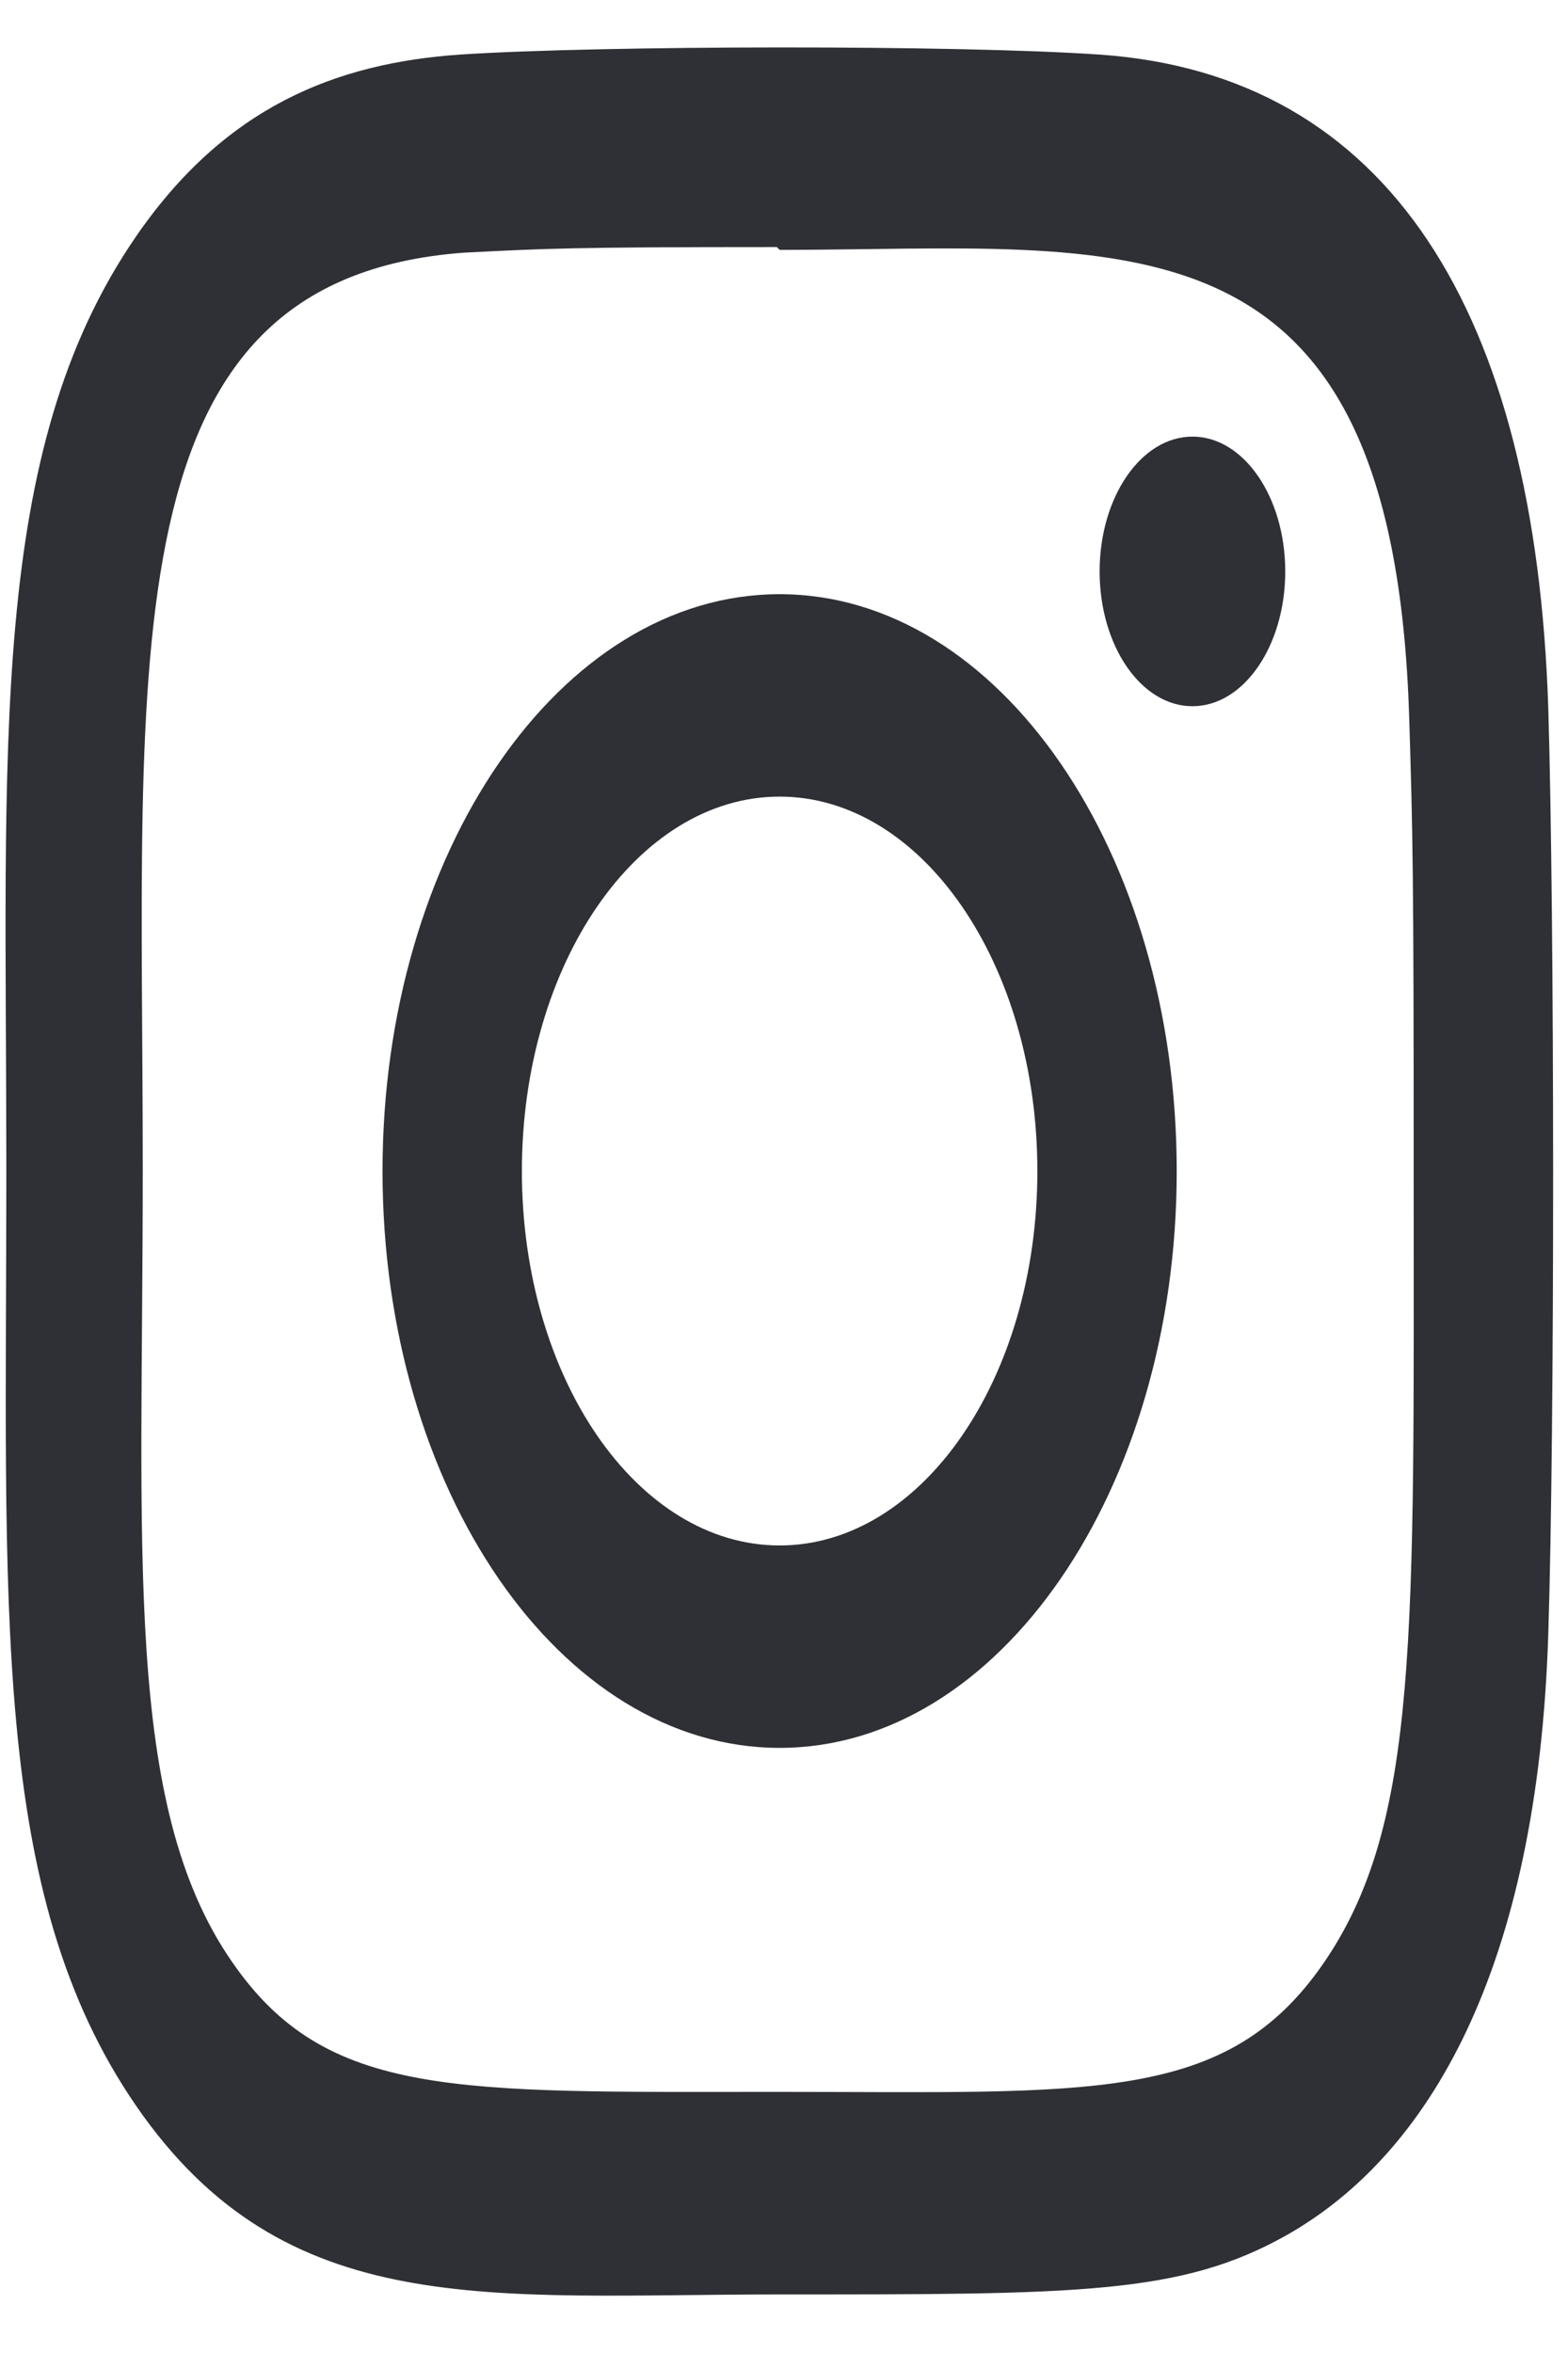 <svg width="24" height="36" viewBox="0 0 24 36" fill="none" xmlns="http://www.w3.org/2000/svg">
<g clip-path="url(#clip0_79_143)">
<path d="M11.933 9.091C8.574 9.091 5.855 13.044 5.855 17.917C5.855 22.794 8.577 26.742 11.933 26.742C15.292 26.742 18.011 22.79 18.011 17.917C18.011 13.04 15.289 9.091 11.933 9.091V9.091ZM11.933 23.645C9.753 23.645 7.988 21.081 7.988 17.917C7.988 14.752 9.754 12.188 11.933 12.188C14.112 12.188 15.878 14.752 15.878 17.917C15.879 21.081 14.113 23.645 11.933 23.645V23.645Z" fill="#2F3035"/>
<path d="M16.813 0.834C14.633 0.686 9.236 0.693 7.054 0.834C5.138 0.964 3.447 1.636 2.084 3.615C-0.194 6.923 0.097 11.38 0.097 17.917C0.097 24.607 -0.16 28.961 2.084 32.219C4.371 35.538 7.485 35.104 11.933 35.104C16.497 35.104 18.072 35.108 19.686 34.201C21.88 32.964 23.536 30.117 23.698 25.002C23.8 21.836 23.794 13.999 23.698 10.832C23.502 4.794 21.271 1.132 16.813 0.834V0.834ZM20.262 30.031C18.769 32.199 16.697 32.005 11.904 32.005C6.969 32.005 4.991 32.112 3.547 30.009C1.884 27.606 2.185 23.746 2.185 17.894C2.185 9.976 1.625 4.273 7.098 3.866C8.355 3.802 8.725 3.78 11.89 3.78L11.935 3.823C17.195 3.823 21.321 3.024 21.569 10.969C21.625 12.782 21.638 13.327 21.638 17.916C21.637 24.999 21.73 27.889 20.262 30.031V30.031Z" fill="#2F3035"/>
<path d="M18.252 10.805C19.036 10.805 19.672 9.882 19.672 8.743C19.672 7.604 19.036 6.68 18.252 6.68C17.467 6.68 16.831 7.604 16.831 8.743C16.831 9.882 17.467 10.805 18.252 10.805Z" fill="#2F3035"/>
</g>
<defs>
<clipPath id="clip0_79_143">
<rect width="23.688" height="34.397" fill="white" transform="translate(0.085 0.724)"/>
</clipPath>
</defs>
</svg>
